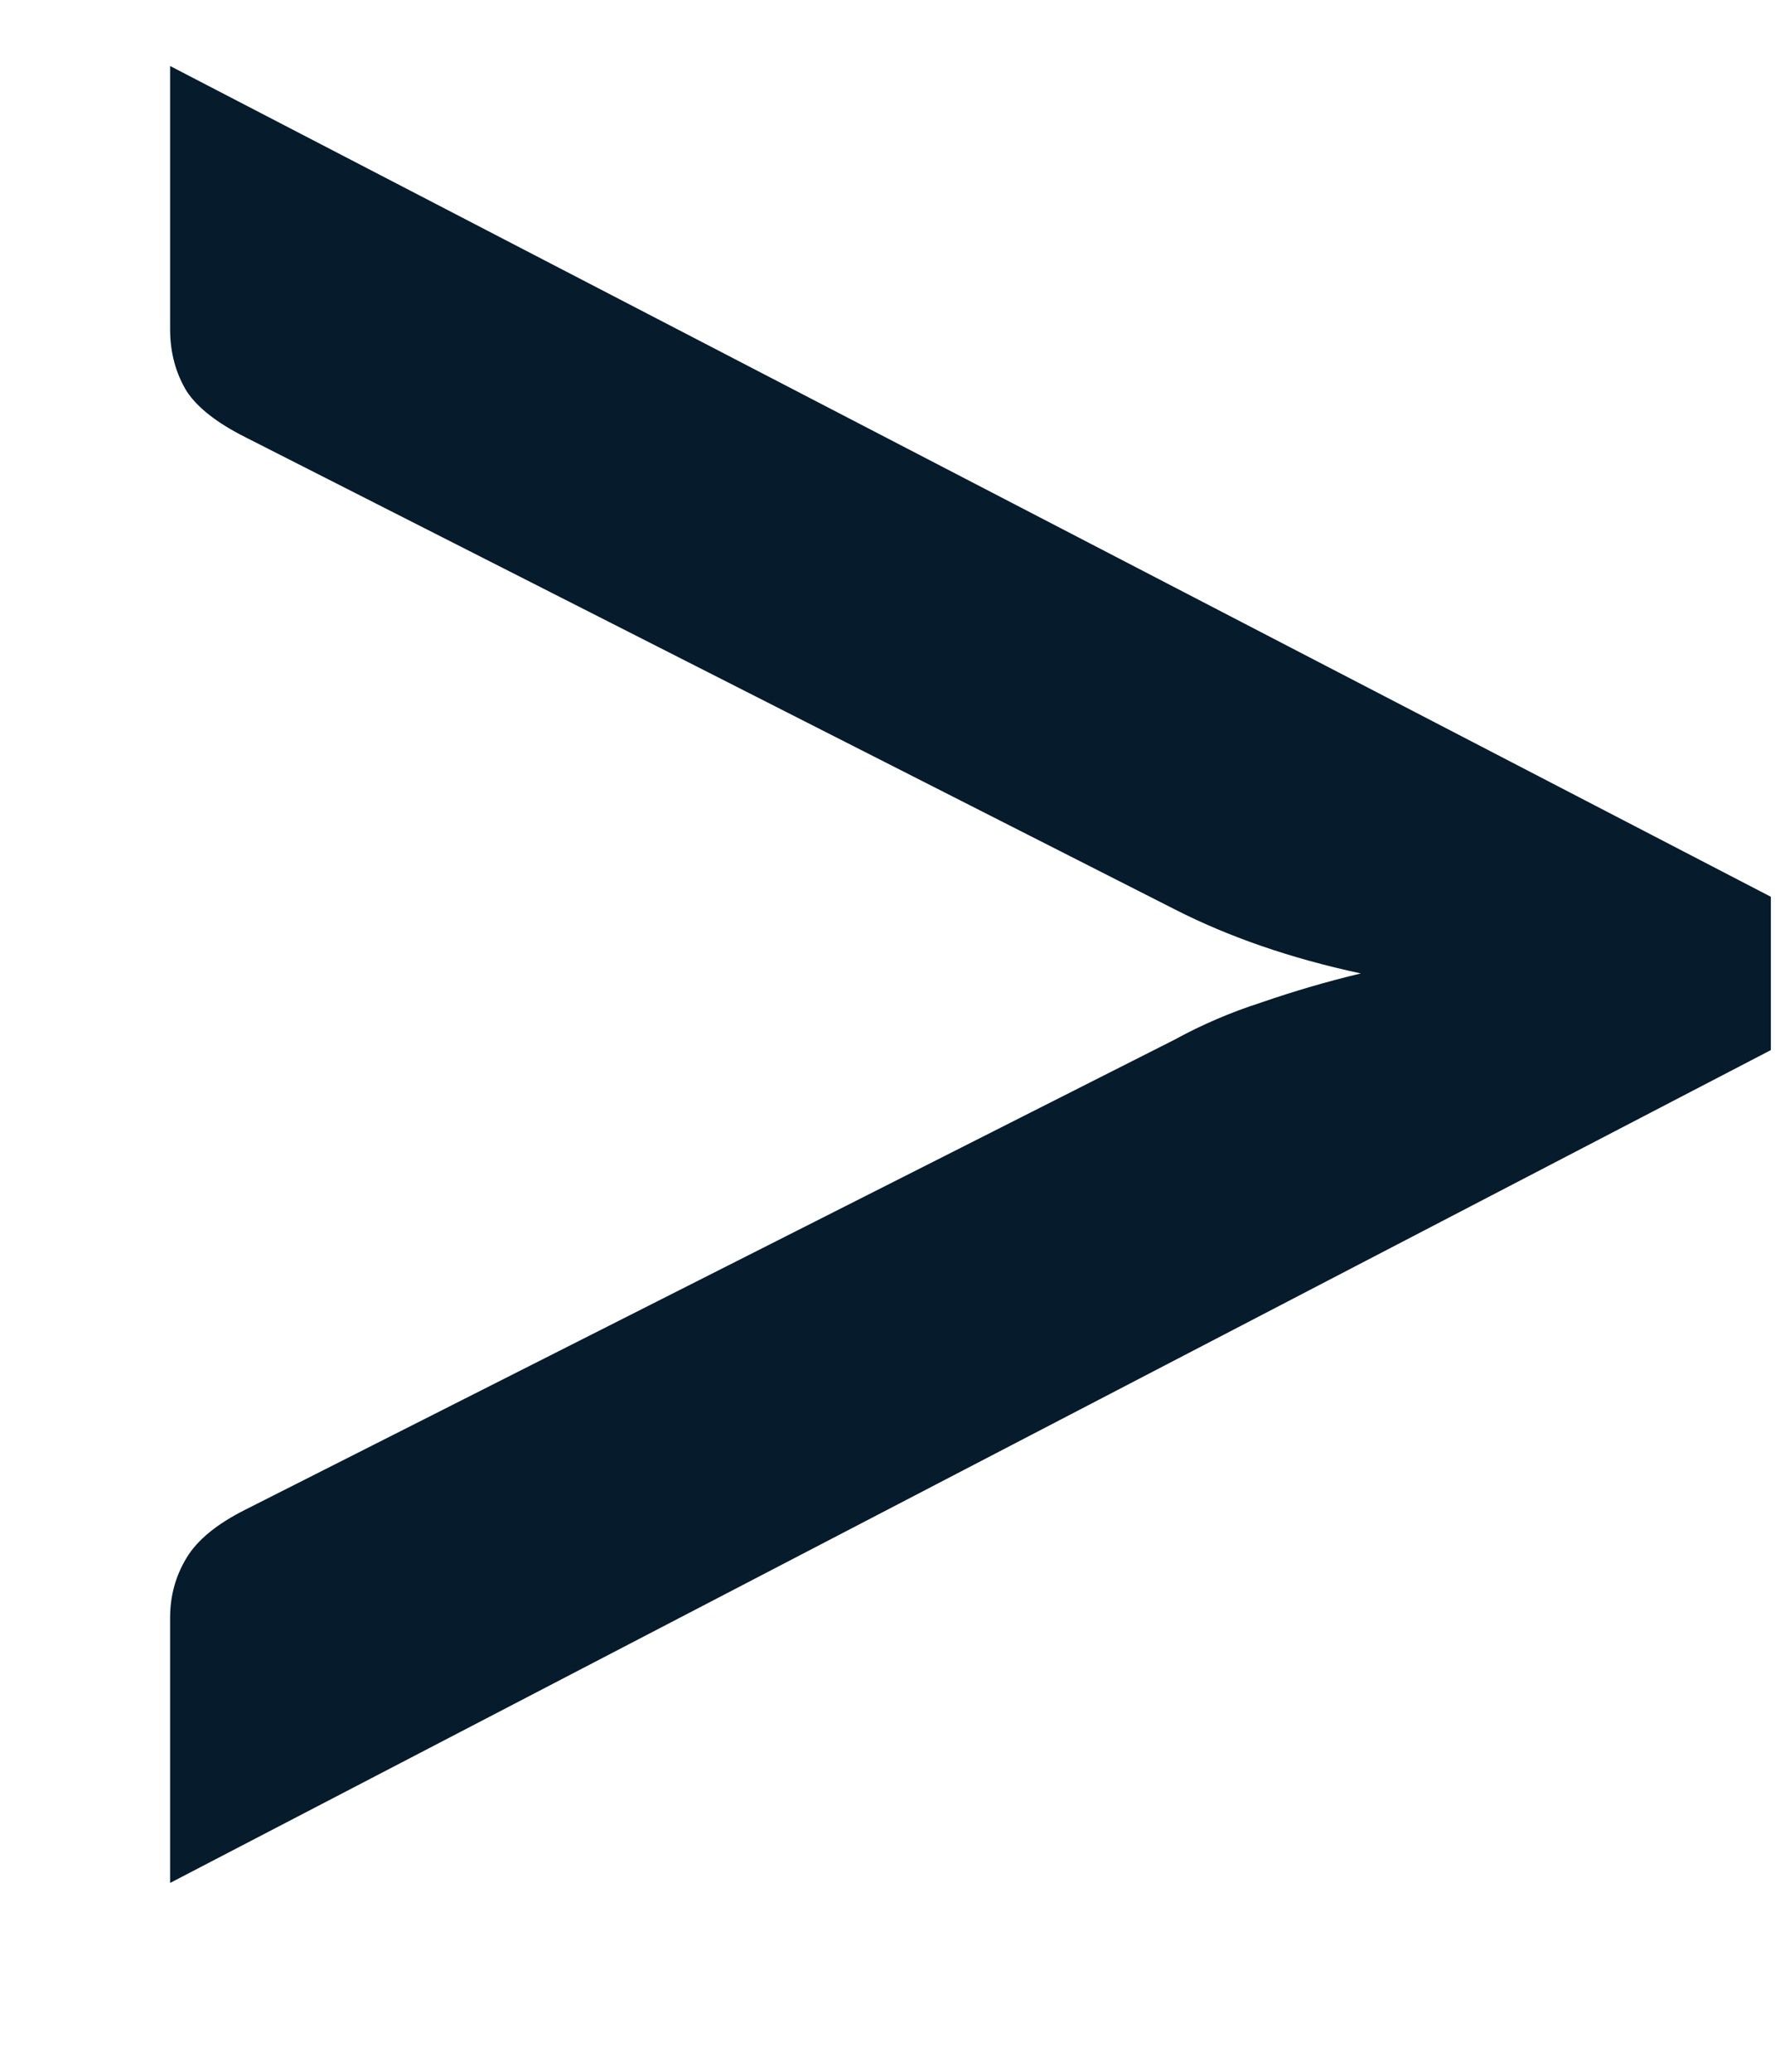 <svg width="6" height="7" viewBox="0 0 6 7" fill="none" xmlns="http://www.w3.org/2000/svg">
<path d="M5.986 3.03V3.548L0.575 6.362V5.466C0.575 5.391 0.594 5.324 0.631 5.263C0.668 5.202 0.734 5.149 0.827 5.102L3.97 3.513C4.063 3.462 4.161 3.42 4.264 3.387C4.371 3.35 4.483 3.317 4.6 3.289C4.362 3.238 4.152 3.165 3.97 3.072L0.827 1.476C0.734 1.429 0.668 1.378 0.631 1.322C0.594 1.261 0.575 1.191 0.575 1.112V0.223L5.986 3.03Z" fill="#061B2B"/>
</svg>

